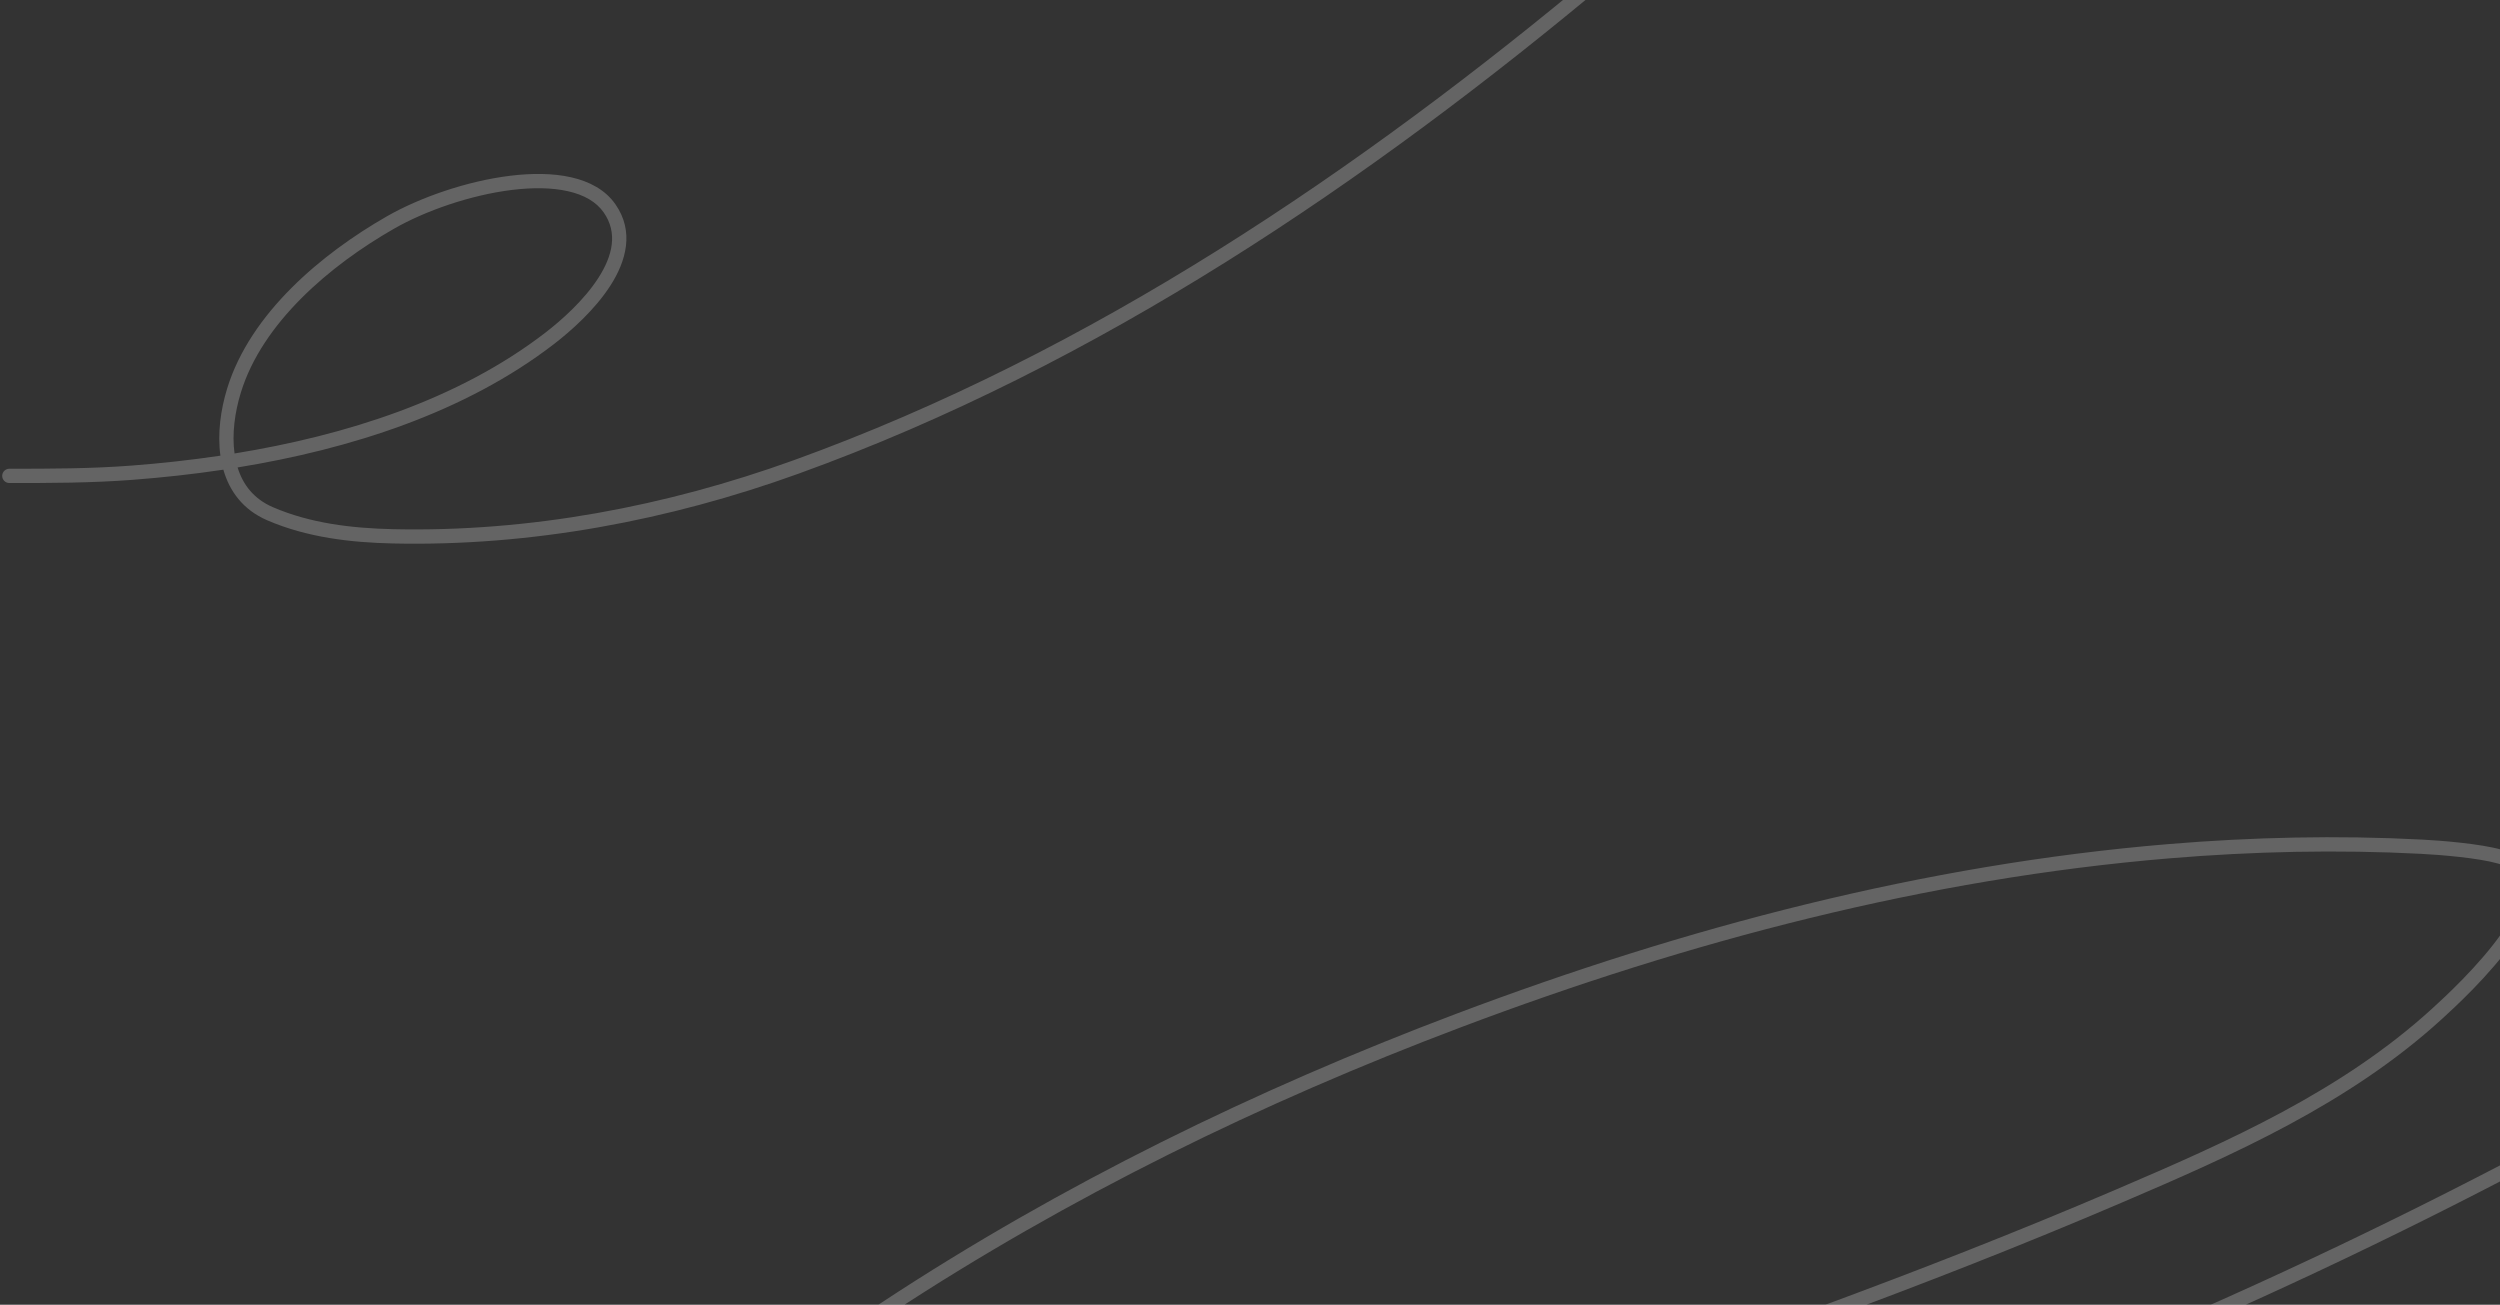 <svg width="525" height="274" viewBox="0 0 525 274" fill="none" xmlns="http://www.w3.org/2000/svg">
<rect x="0" y="0" width="525" height="274" fill="#333333" stroke="none"/>
<path fill-rule="evenodd" clip-rule="evenodd" d="M668.991 152.868C669.5 153.521 669.382 154.464 668.728 154.973C640.598 176.852 612.827 198.146 582.008 216.445C523.814 250.997 462.53 280.414 398.933 303.65C332.823 327.803 264.471 345.395 194.277 352.241C192.126 352.45 189.923 352.676 187.677 352.906C167.496 354.972 143.898 357.388 124.178 351.813C122.007 351.199 120.316 350.249 119.12 348.955C117.912 347.648 117.299 346.085 117.133 344.418C116.812 341.182 118.17 337.519 120.018 334.105C123.547 327.583 129.415 321.003 132.033 318.067C132.182 317.9 132.321 317.745 132.447 317.602C147.753 300.384 166.221 285.984 185.317 273.424C222.873 248.726 263.807 228.744 305.792 212.901C353.861 194.761 404.037 181.528 455.406 177.256C473.031 175.791 490.873 175.388 508.559 176.308C512.594 176.517 520.787 177.159 525.341 178.442C527.727 179.114 529.543 180.153 530.757 181.583C531.99 183.037 532.485 184.76 532.459 186.56C532.408 190.032 530.416 193.923 527.94 197.508C522.942 204.743 515.167 211.836 512.827 213.971L512.802 213.994C493.291 231.794 469.174 242.448 445.436 252.607C404.024 270.33 361.606 285.383 319 299.785C312.175 302.092 305.345 304.437 298.505 306.785C272.369 315.76 246.083 324.786 219.387 331.915L219.366 331.92C215.614 332.922 211.584 333.998 207.416 333.998C206.588 333.998 205.916 333.327 205.916 332.498C205.916 331.67 206.588 330.998 207.416 330.998C211.133 330.998 214.791 330.037 218.612 329.016C245.197 321.917 271.356 312.935 297.48 303.965C304.333 301.612 311.184 299.26 318.039 296.943C360.624 282.548 402.954 267.525 444.255 249.849C468.043 239.669 491.697 229.187 510.78 211.778C513.119 209.644 520.678 202.741 525.471 195.803C527.899 192.288 529.422 189.034 529.459 186.516C529.477 185.321 529.16 184.338 528.469 183.524C527.759 182.687 526.541 181.897 524.527 181.33C520.344 180.151 512.477 179.515 508.403 179.304C490.866 178.392 473.16 178.79 455.654 180.246C404.631 184.489 354.732 197.639 306.851 215.707C265.039 231.485 224.309 251.372 186.966 275.931C167.995 288.408 149.759 302.643 134.69 319.595C134.568 319.732 134.437 319.879 134.298 320.036C131.663 322.992 126.01 329.334 122.656 335.533C120.872 338.829 119.89 341.82 120.119 344.122C120.228 345.223 120.612 346.149 121.323 346.919C122.048 347.703 123.2 348.419 124.994 348.926C144.122 354.334 167.115 351.987 187.402 349.917C189.632 349.689 191.83 349.465 193.986 349.255C263.874 342.439 331.976 324.919 397.904 300.832C461.318 277.663 522.435 248.327 580.476 213.865C611.114 195.674 638.749 174.489 666.886 152.604C667.54 152.096 668.483 152.214 668.991 152.868Z" fill="white" fill-opacity="0.24"/>
<path fill-rule="evenodd" clip-rule="evenodd" d="M338.206 -6.324C338.738 -5.689 338.654 -4.742 338.019 -4.211C287.279 38.269 230.467 76.808 167.7 99.47C140.504 109.29 111.518 114.775 82.5 114.128C73.646 113.931 64.495 112.876 56.112 109.26C51.039 107.071 48.191 103.146 46.904 98.633C40.44 99.601 34.029 100.293 27.792 100.769C19.162 101.429 10.535 101.436 1.961 101.436C1.133 101.436 0.461 100.764 0.461 99.936C0.461 99.107 1.133 98.436 1.961 98.436C10.551 98.436 19.065 98.427 27.564 97.778C33.695 97.31 39.973 96.632 46.288 95.691C45.637 91.036 46.344 86.005 47.712 81.559C52.578 65.743 67.621 53.225 81.237 45.434C88.166 41.469 98.027 38.029 107.127 36.911C111.68 36.352 116.123 36.363 119.951 37.232C123.782 38.102 127.12 39.863 129.238 42.897C133.253 48.649 131.464 54.878 128.178 59.987C124.884 65.11 119.845 69.546 116.397 72.206C97.674 86.648 73.553 94.313 49.894 98.165C51.016 101.798 53.32 104.788 57.3 106.505C65.167 109.899 73.871 110.935 82.567 111.129C111.166 111.767 139.784 106.36 166.681 96.649C228.989 74.152 285.493 35.852 336.093 -6.511C336.728 -7.043 337.674 -6.959 338.206 -6.324ZM49.253 95.23C72.661 91.435 96.323 83.902 114.564 69.83C117.915 67.245 122.636 63.058 125.654 58.365C128.681 53.659 129.755 48.879 126.778 44.614C125.224 42.388 122.662 40.924 119.287 40.158C115.909 39.391 111.839 39.355 107.493 39.888C98.796 40.957 89.316 44.267 82.727 48.038C69.306 55.718 55.102 67.741 50.579 82.441C49.301 86.597 48.691 91.149 49.253 95.23Z" fill="white" fill-opacity="0.24"/>
</svg>
